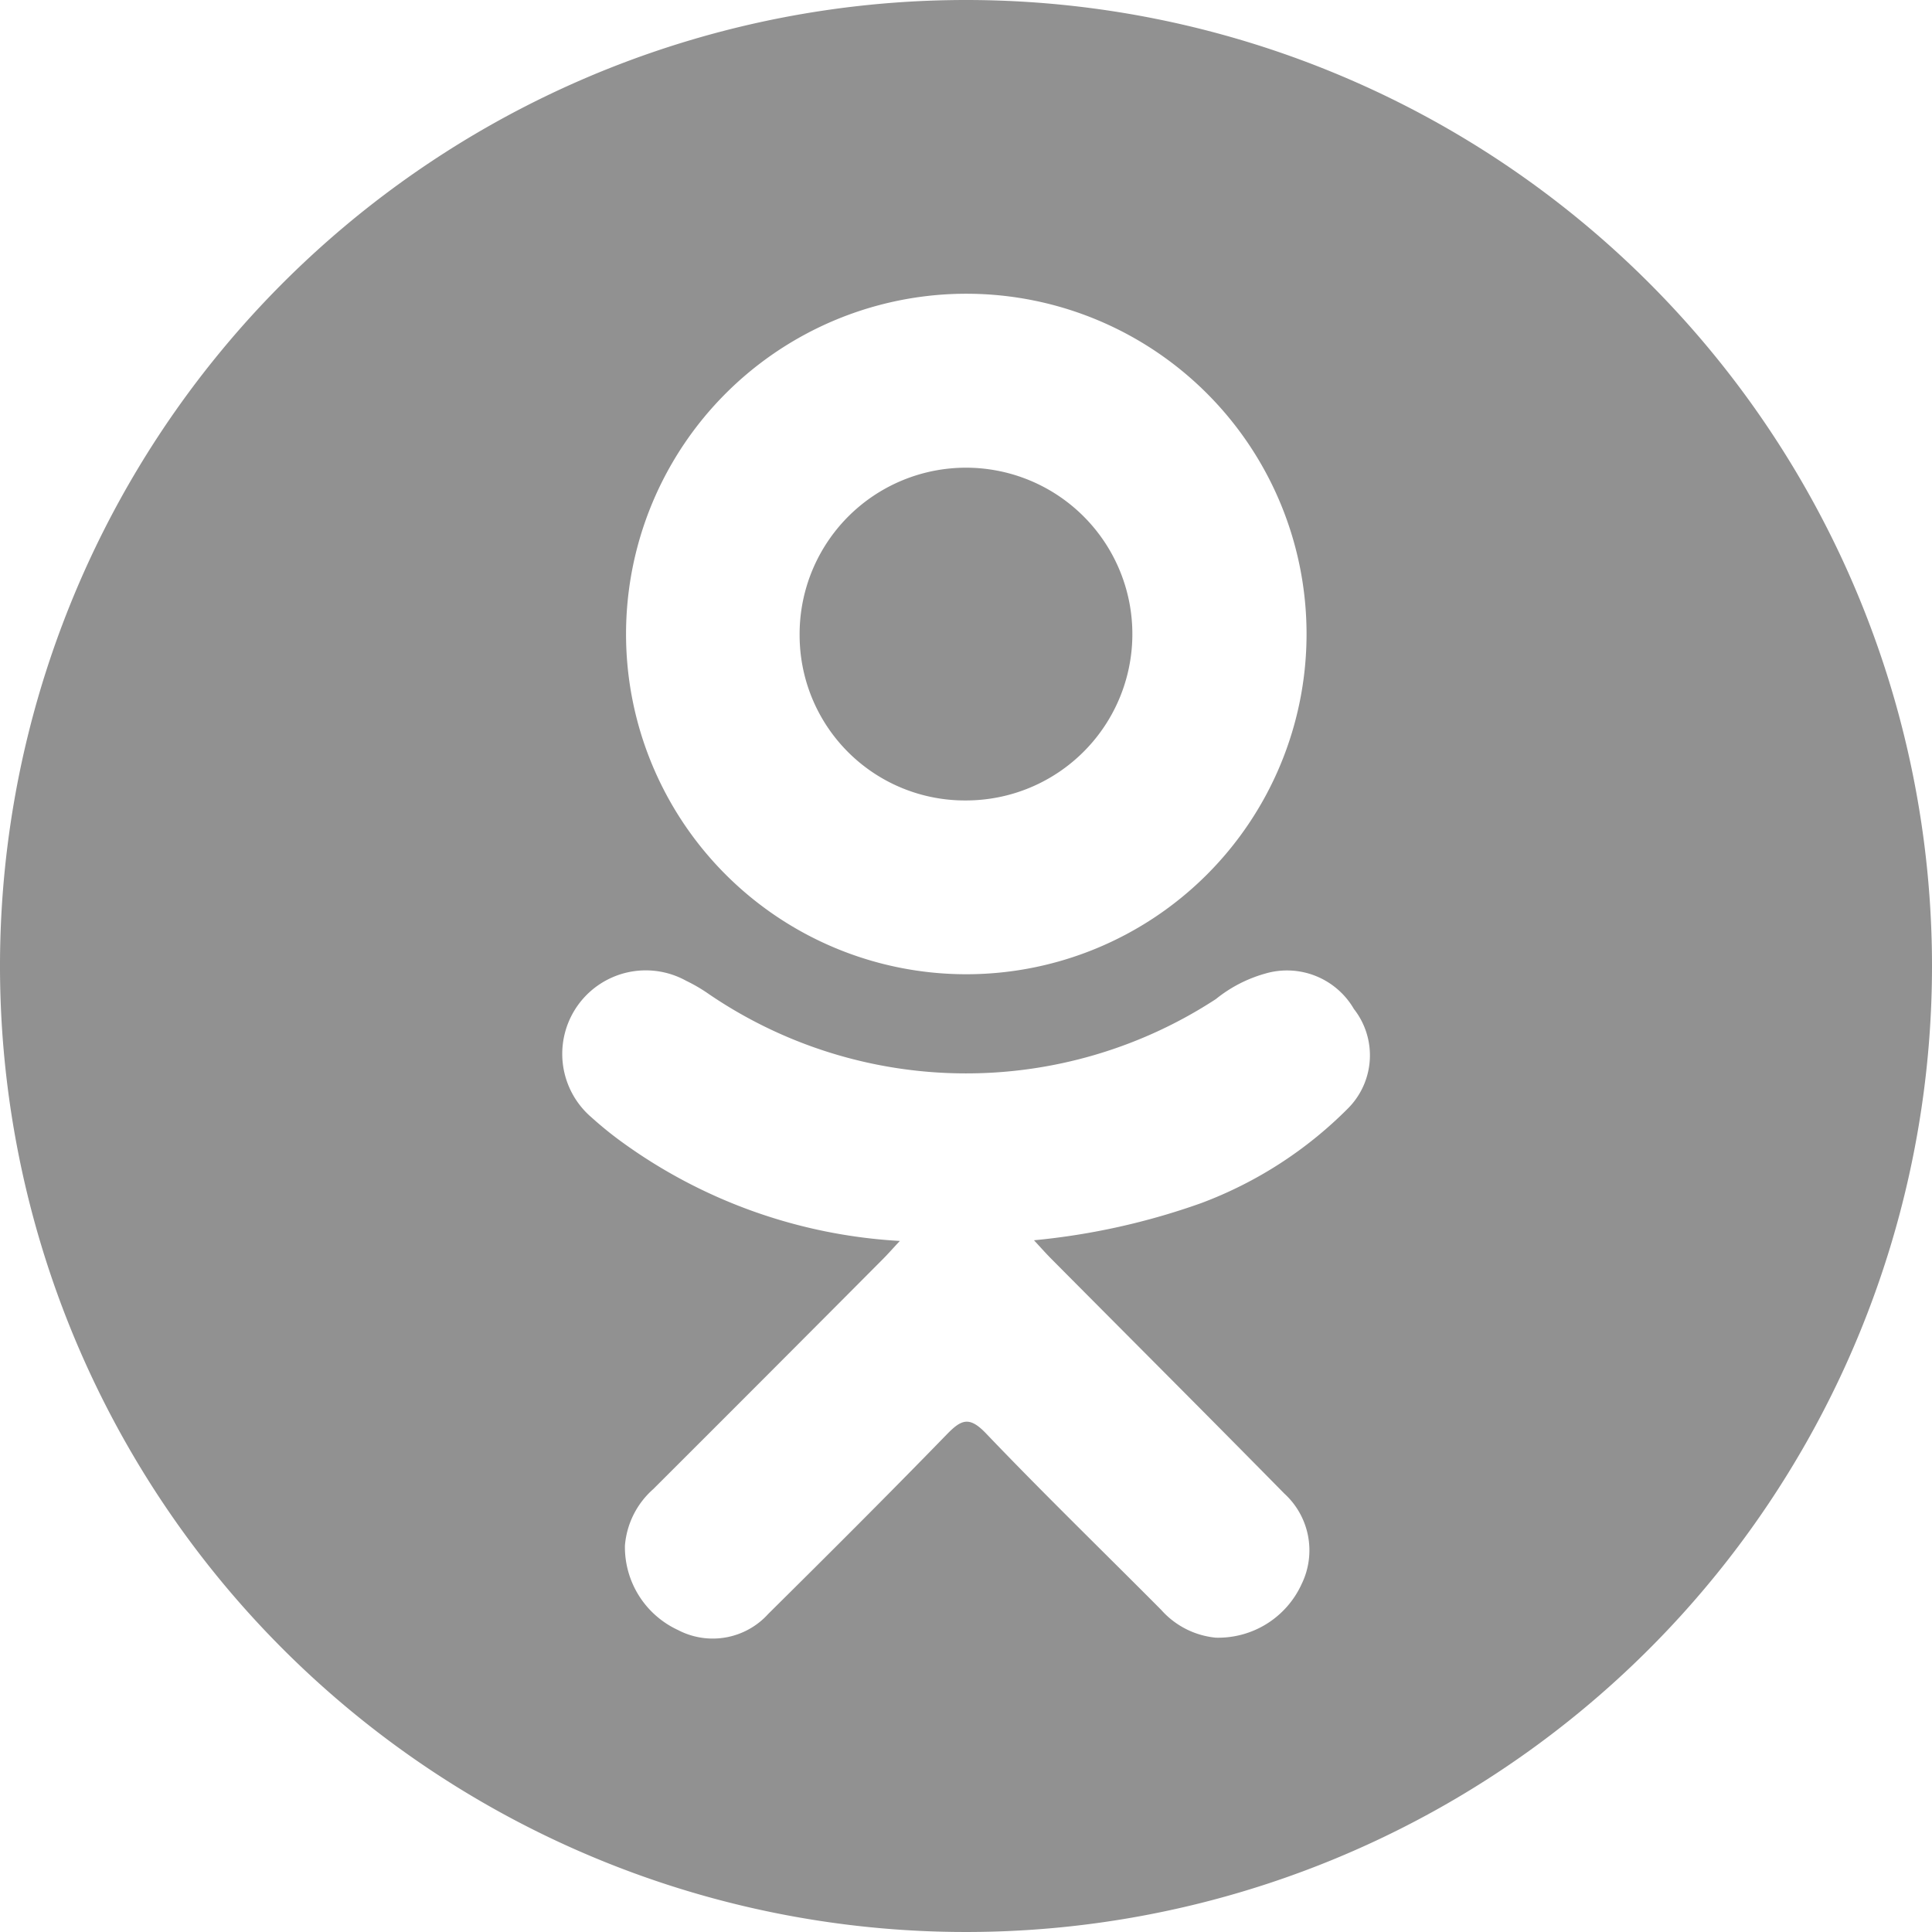 <svg xmlns="http://www.w3.org/2000/svg" width="26" height="26"><rect id="backgroundrect" width="100%" height="100%" x="0" y="0" fill="none" stroke="none"/><g class="currentLayer" style=""><title>Layer 1</title><g id="svg_1" class="selected" fill="#919191" fill-opacity="1"><path d="M13.014,10.772 a2.239,2.239 0 1 0 -2.253,-2.217 A2.224,2.224 0 0 0 13.014,10.772 z" fill="#919191" id="svg_2" fill-opacity="1"/><path d="M13,0A13,13,0,1,0,26,13,13,13,0,0,0,13,0Zm.019,3.953A4.579,4.579,0,1,1,8.425,8.522,4.581,4.581,0,0,1,13.019,3.953ZM18.147,14.91a5.5,5.5,0,0,1-1.982,1.281,9.321,9.321,0,0,1-2.25.5c.116.126.171.188.243.26C15.2,18,16.246,19.045,17.284,20.1a1.034,1.034,0,0,1,.233,1.217,1.233,1.233,0,0,1-1.157.722,1.127,1.127,0,0,1-.733-.374c-.786-.791-1.587-1.568-2.357-2.374-.225-.235-.332-.19-.53.014-.791.814-1.595,1.616-2.4,2.413a1.007,1.007,0,0,1-1.216.218A1.23,1.23,0,0,1,8.41,20.8a1.134,1.134,0,0,1,.381-.76q1.547-1.544,3.088-3.093c.068-.068.132-.141.231-.247a7.035,7.035,0,0,1-3.75-1.338,4.958,4.958,0,0,1-.4-.325A1.124,1.124,0,0,1,9.236,13.2a2.2,2.2,0,0,1,.311.183,6.148,6.148,0,0,0,6.816.062,1.848,1.848,0,0,1,.664-.343,1.041,1.041,0,0,1,1.193.476A1.011,1.011,0,0,1,18.147,14.91Z" fill="#919191" id="svg_3" fill-opacity="1"/></g></g></svg>